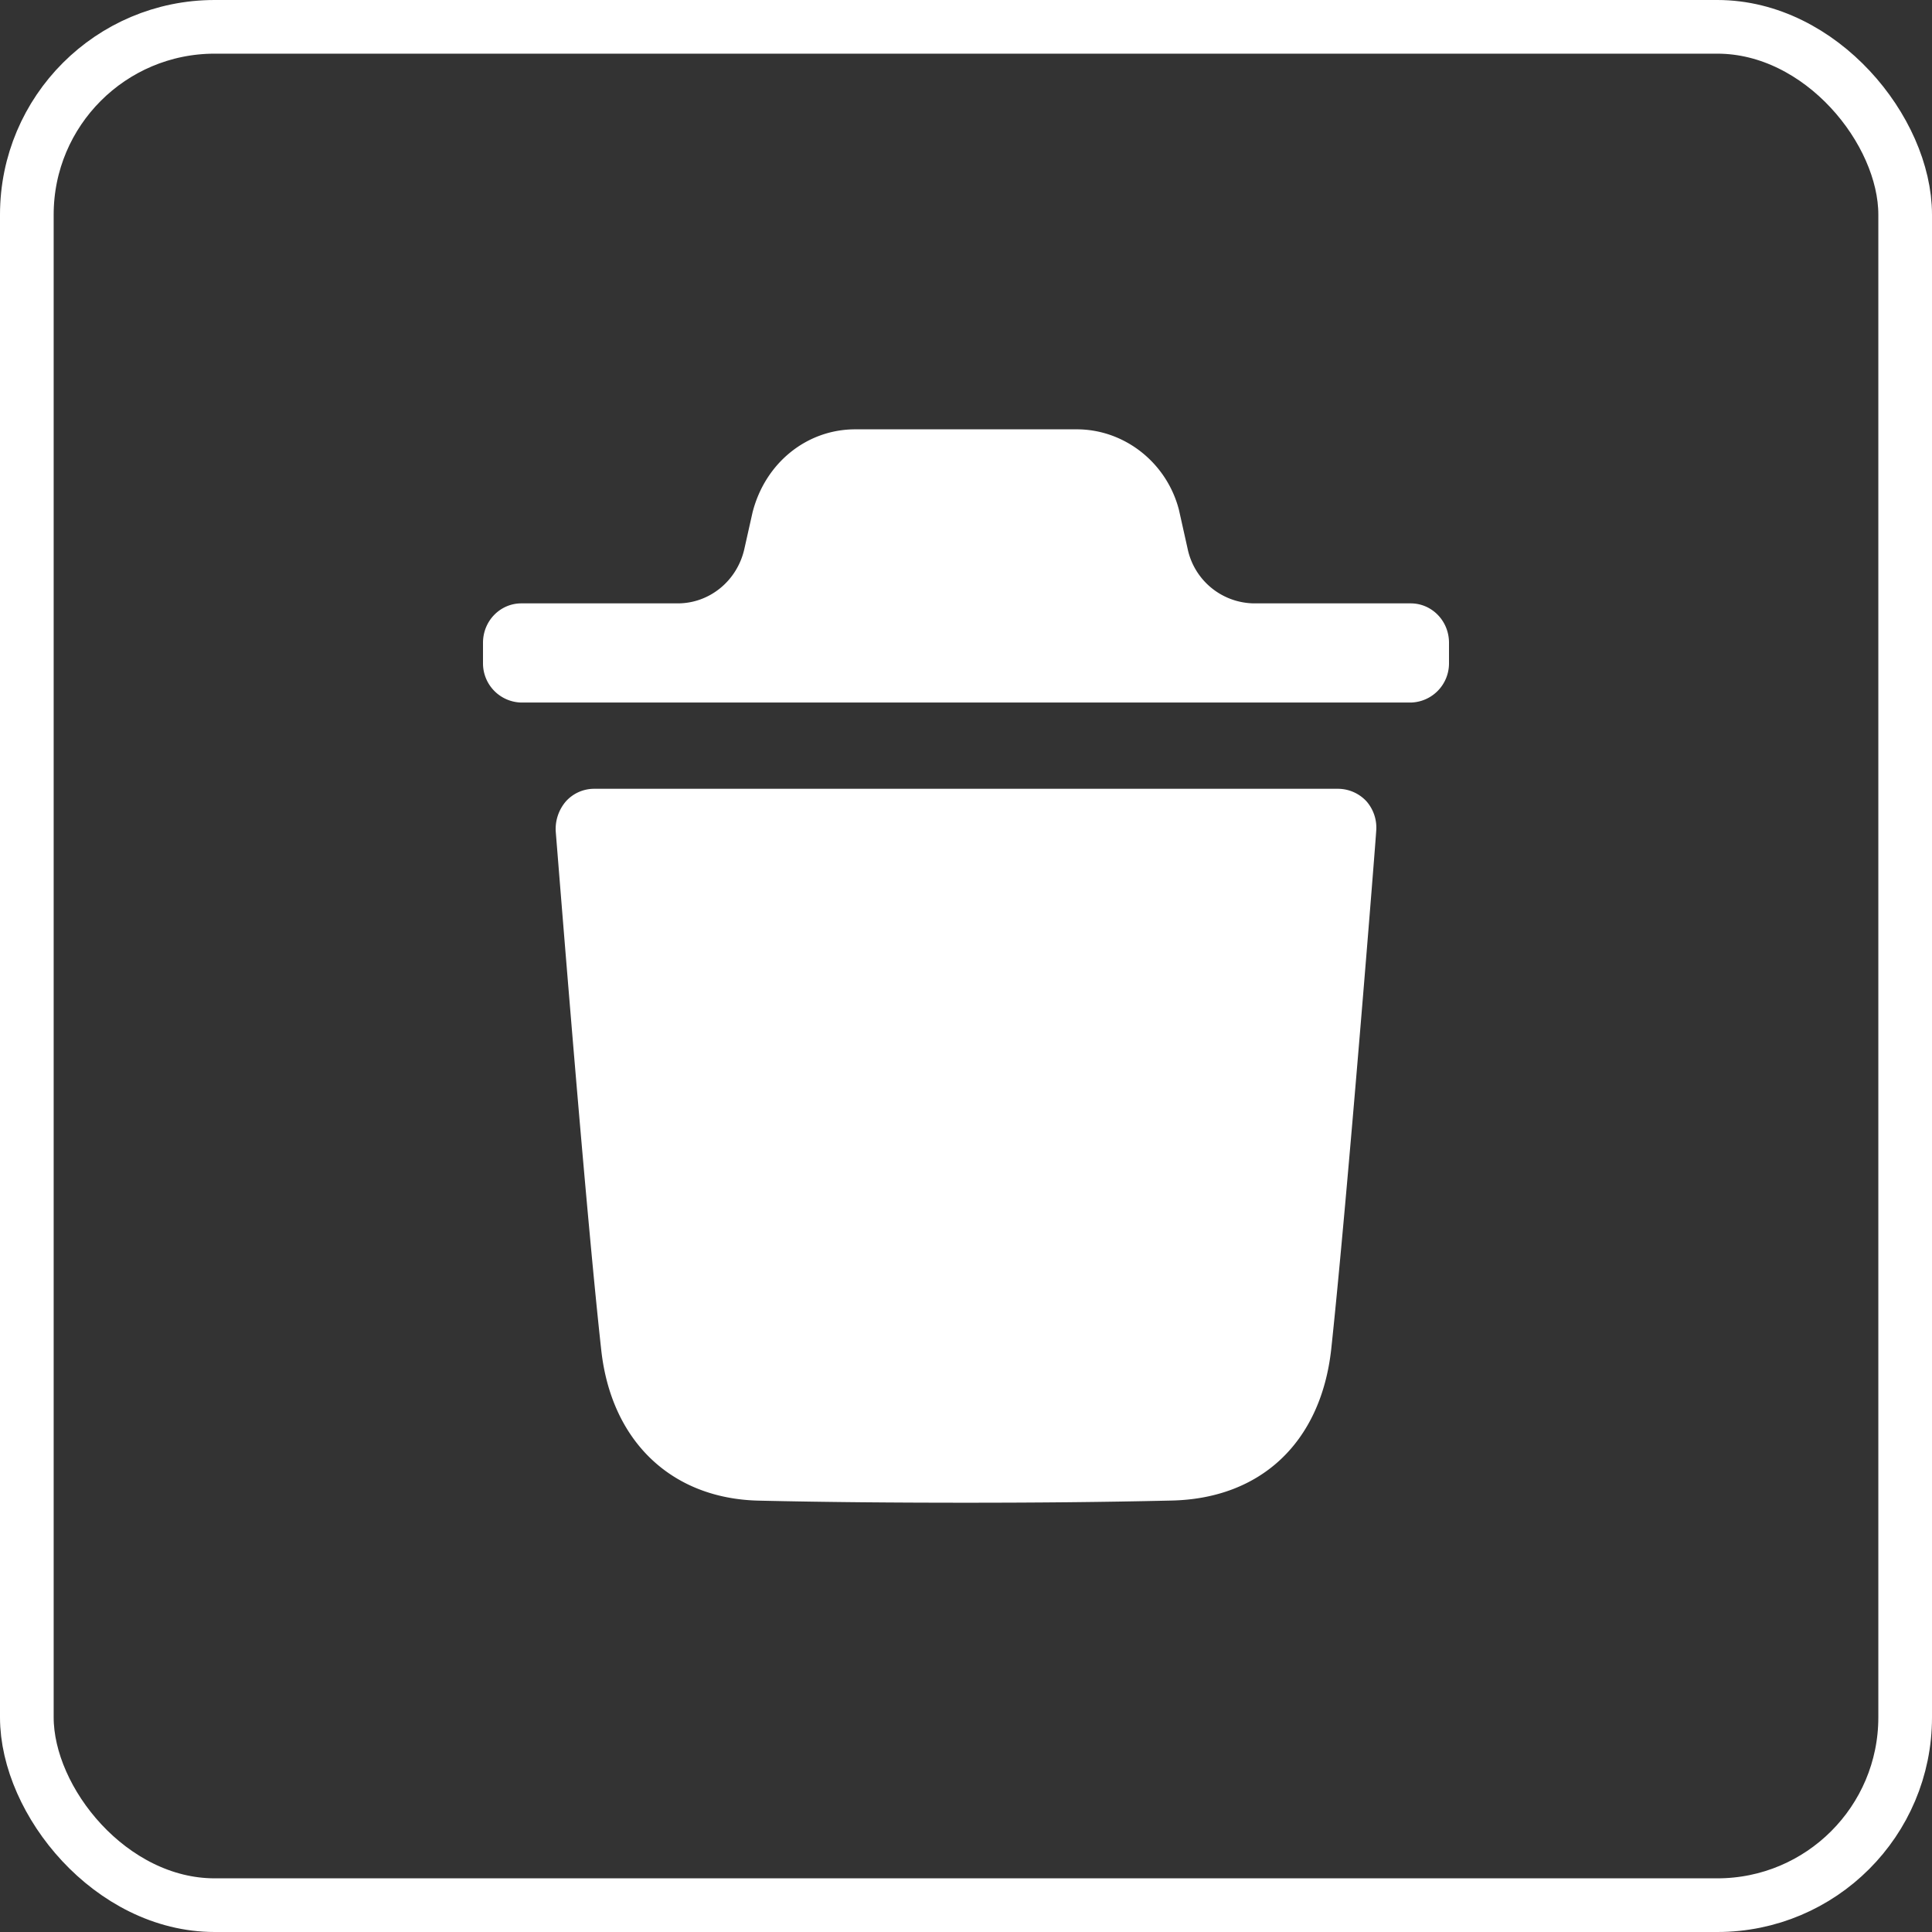 <svg xmlns="http://www.w3.org/2000/svg" width="36" height="36" fill="none" viewBox="0 0 36 36"><rect x="0" y="0" width="36" height="36" fill="#333333" stroke="none"/><rect width="35" height="35" x=".5" y=".5" stroke="#fff" rx="3.5"/><path fill="#fff" fill-rule="evenodd" d="M26.287 11.243c.39 0 .713.323.713.734v.38a.73.73 0 0 1-.713.734H9.714A.73.73 0 0 1 9 12.357v-.38c0-.411.324-.734.714-.734h2.916c.592 0 1.107-.421 1.24-1.015l.153-.682C14.261 8.617 15.041 8 15.935 8h4.13c.884 0 1.673.617 1.902 1.497l.163.73a1.28 1.28 0 0 0 1.241 1.016h2.916zm-1.481 13.892c.304-2.837.837-9.577.837-9.645a.746.746 0 0 0-.18-.558.726.726 0 0 0-.524-.234h-13.87a.707.707 0 0 0-.524.234.79.79 0 0 0-.19.558l.052.647c.142 1.763.538 6.674.794 8.998.18 1.712 1.304 2.788 2.93 2.827 1.256.029 2.55.039 3.873.039 1.245 0 2.51-.01 3.805-.04 1.684-.028 2.806-1.085 2.997-2.826z" clip-rule="evenodd"/></svg>